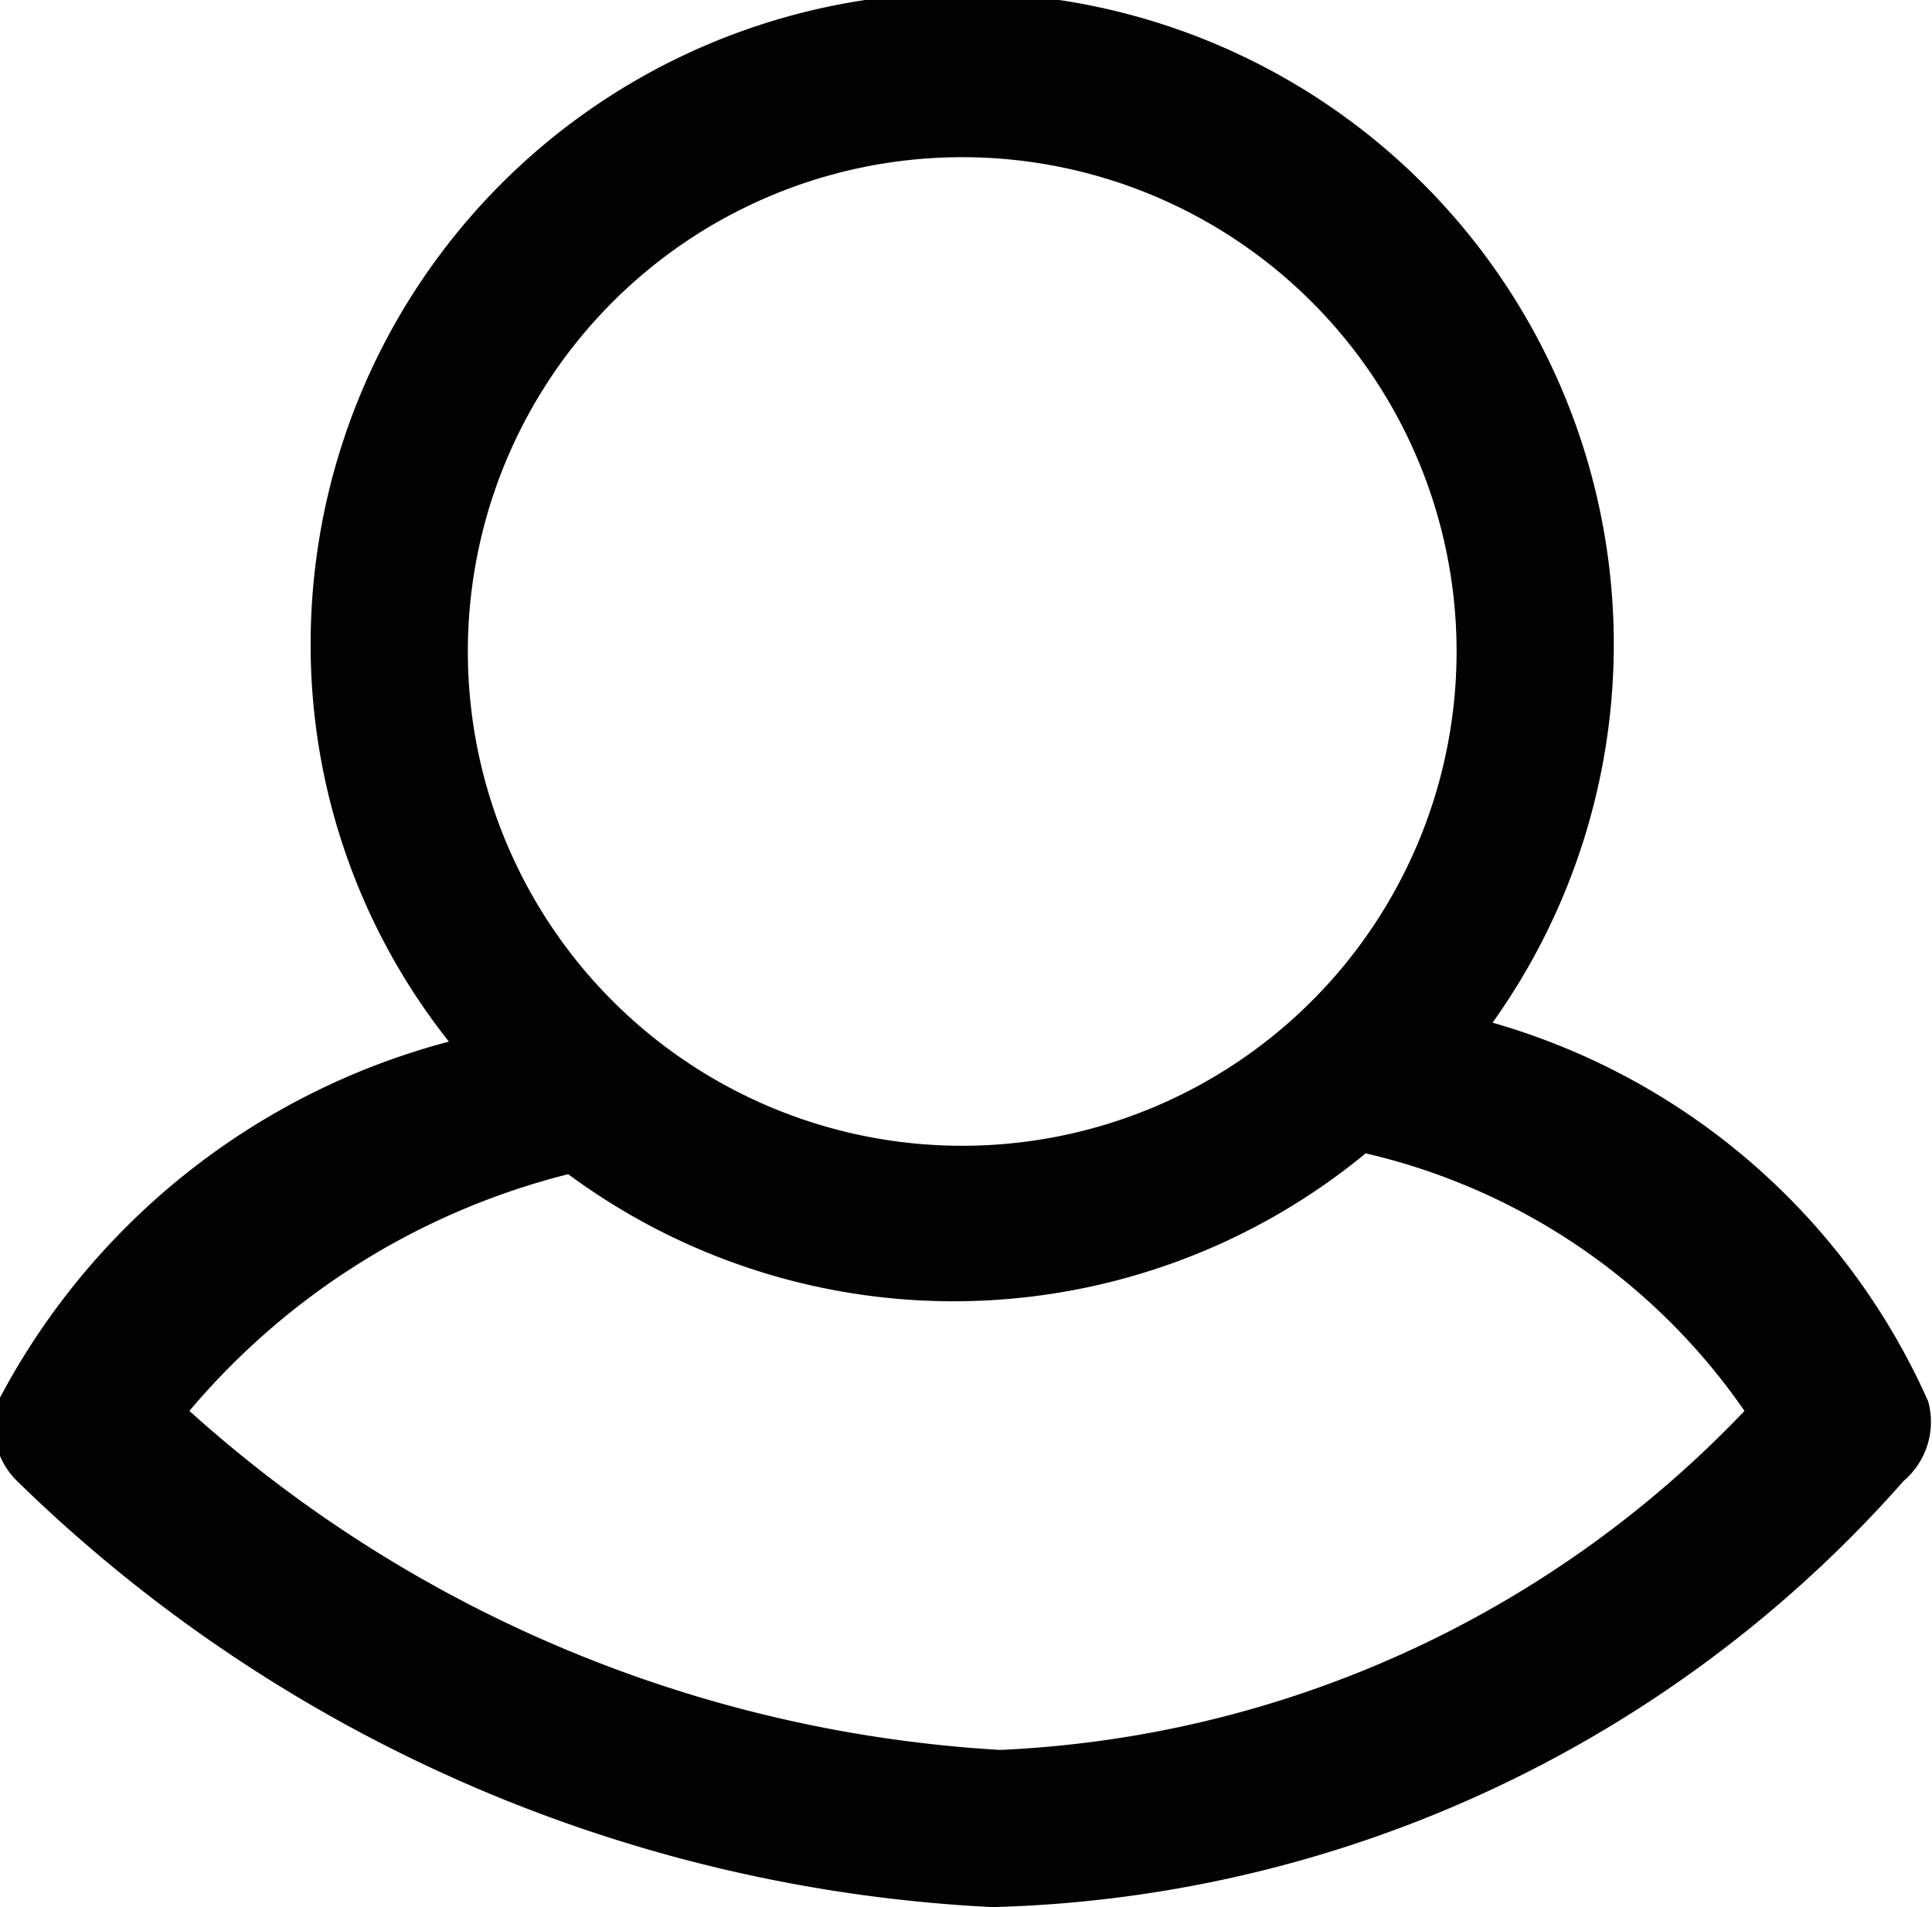 <svg xmlns="http://www.w3.org/2000/svg" viewBox="0 0 10.2 10.07"><defs><style>.cls-1{fill:#020202;}</style></defs><title>Recurso 3</title><g id="Capa_2" data-name="Capa 2"><g id="Header"><path class="cls-1" d="M10.18,7.4a3.6,3.6,0,0,0-2.3-2,3.44,3.44,0,1,0-6.24-2,3.37,3.37,0,0,0,.73,2.1A3.77,3.77,0,0,0,0,7.38a.4.4,0,0,0,.09.44,7.92,7.92,0,0,0,5.15,2.25,6.64,6.64,0,0,0,4.81-2.25A.41.41,0,0,0,10.18,7.4ZM5.08.83A2.61,2.61,0,1,1,2.47,3.44,2.61,2.61,0,0,1,5.08.83Zm.2,8.41h0A7,7,0,0,1,1,7.45,3.84,3.84,0,0,1,3,6.2a3.42,3.42,0,0,0,4.21-.11,3.35,3.35,0,0,1,2,1.36A5.78,5.78,0,0,1,5.28,9.24Z"/></g></g></svg>